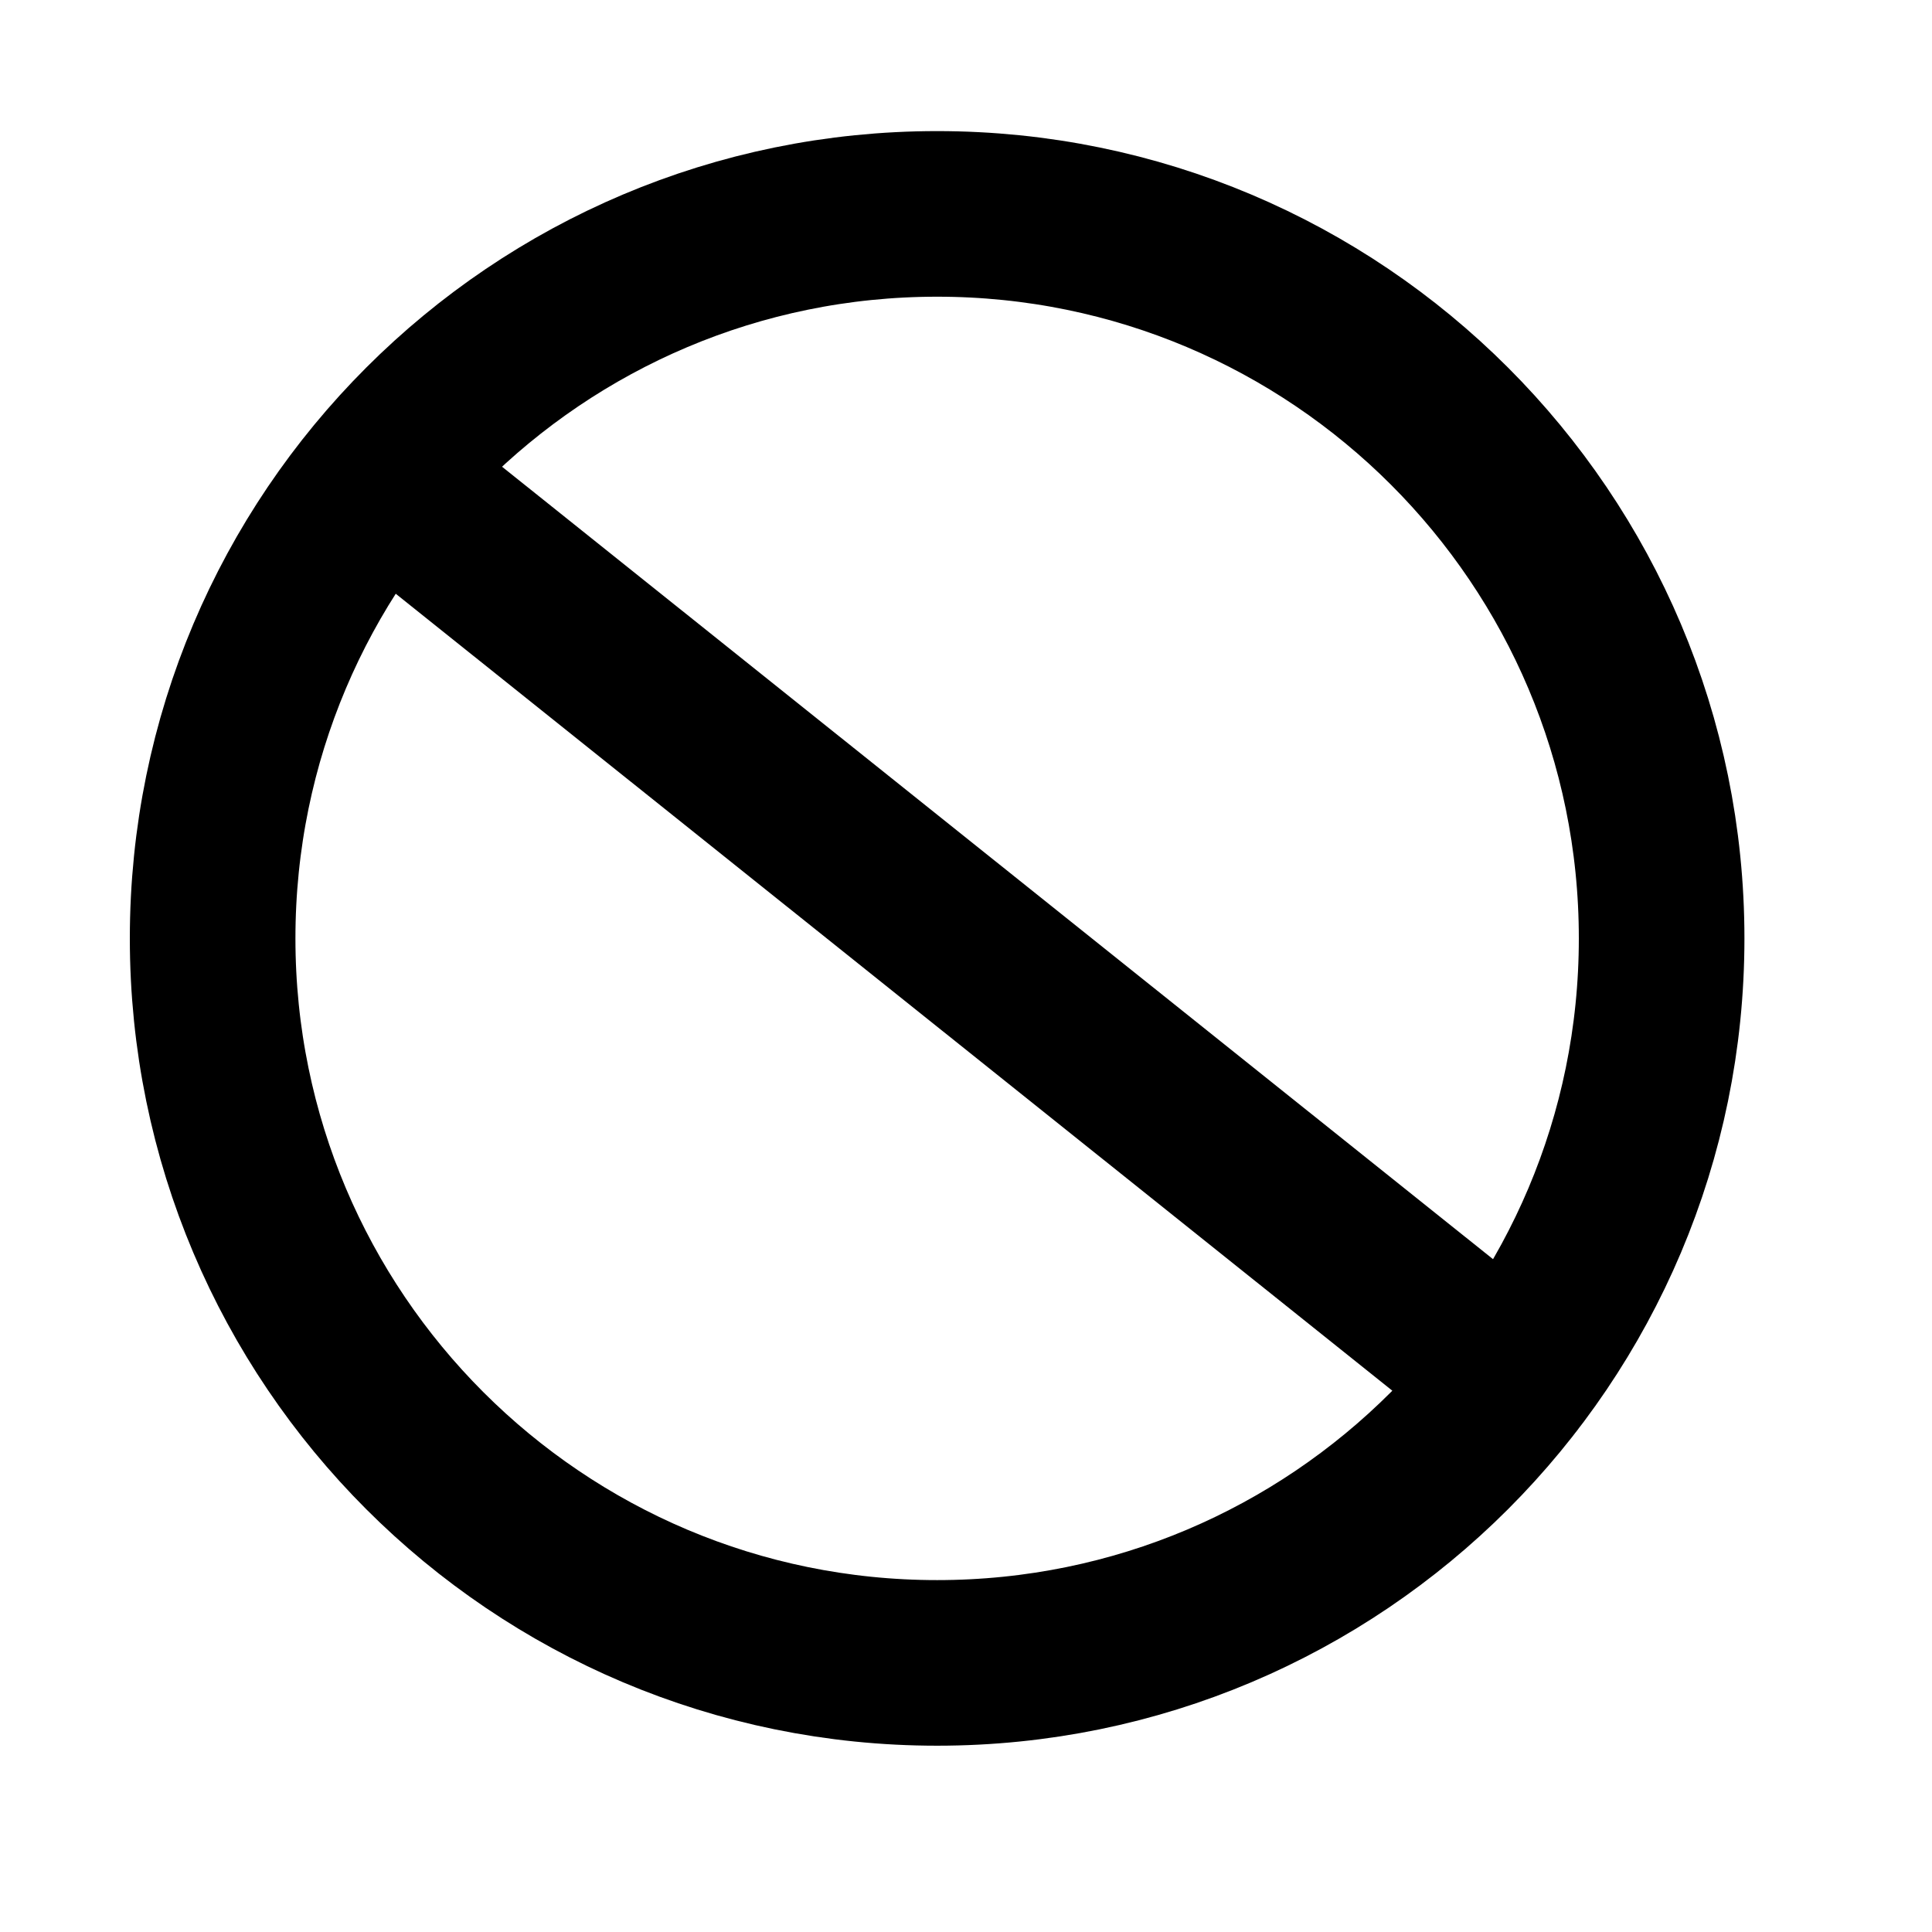 <svg viewBox="0 0 35 35" fill="none" xmlns="http://www.w3.org/2000/svg">
<path d="M8 9.5L27.383 25M30.102 17C30.102 24.249 24.226 30.125 16.977 30.125C9.728 30.125 3.852 24.249 3.852 17C3.852 9.751 9.728 3.875 16.977 3.875C24.226 3.875 30.102 9.751 30.102 17Z" stroke="currentColor" stroke-width="3" stroke-linecap="round" stroke-linejoin="round"/>
</svg>
